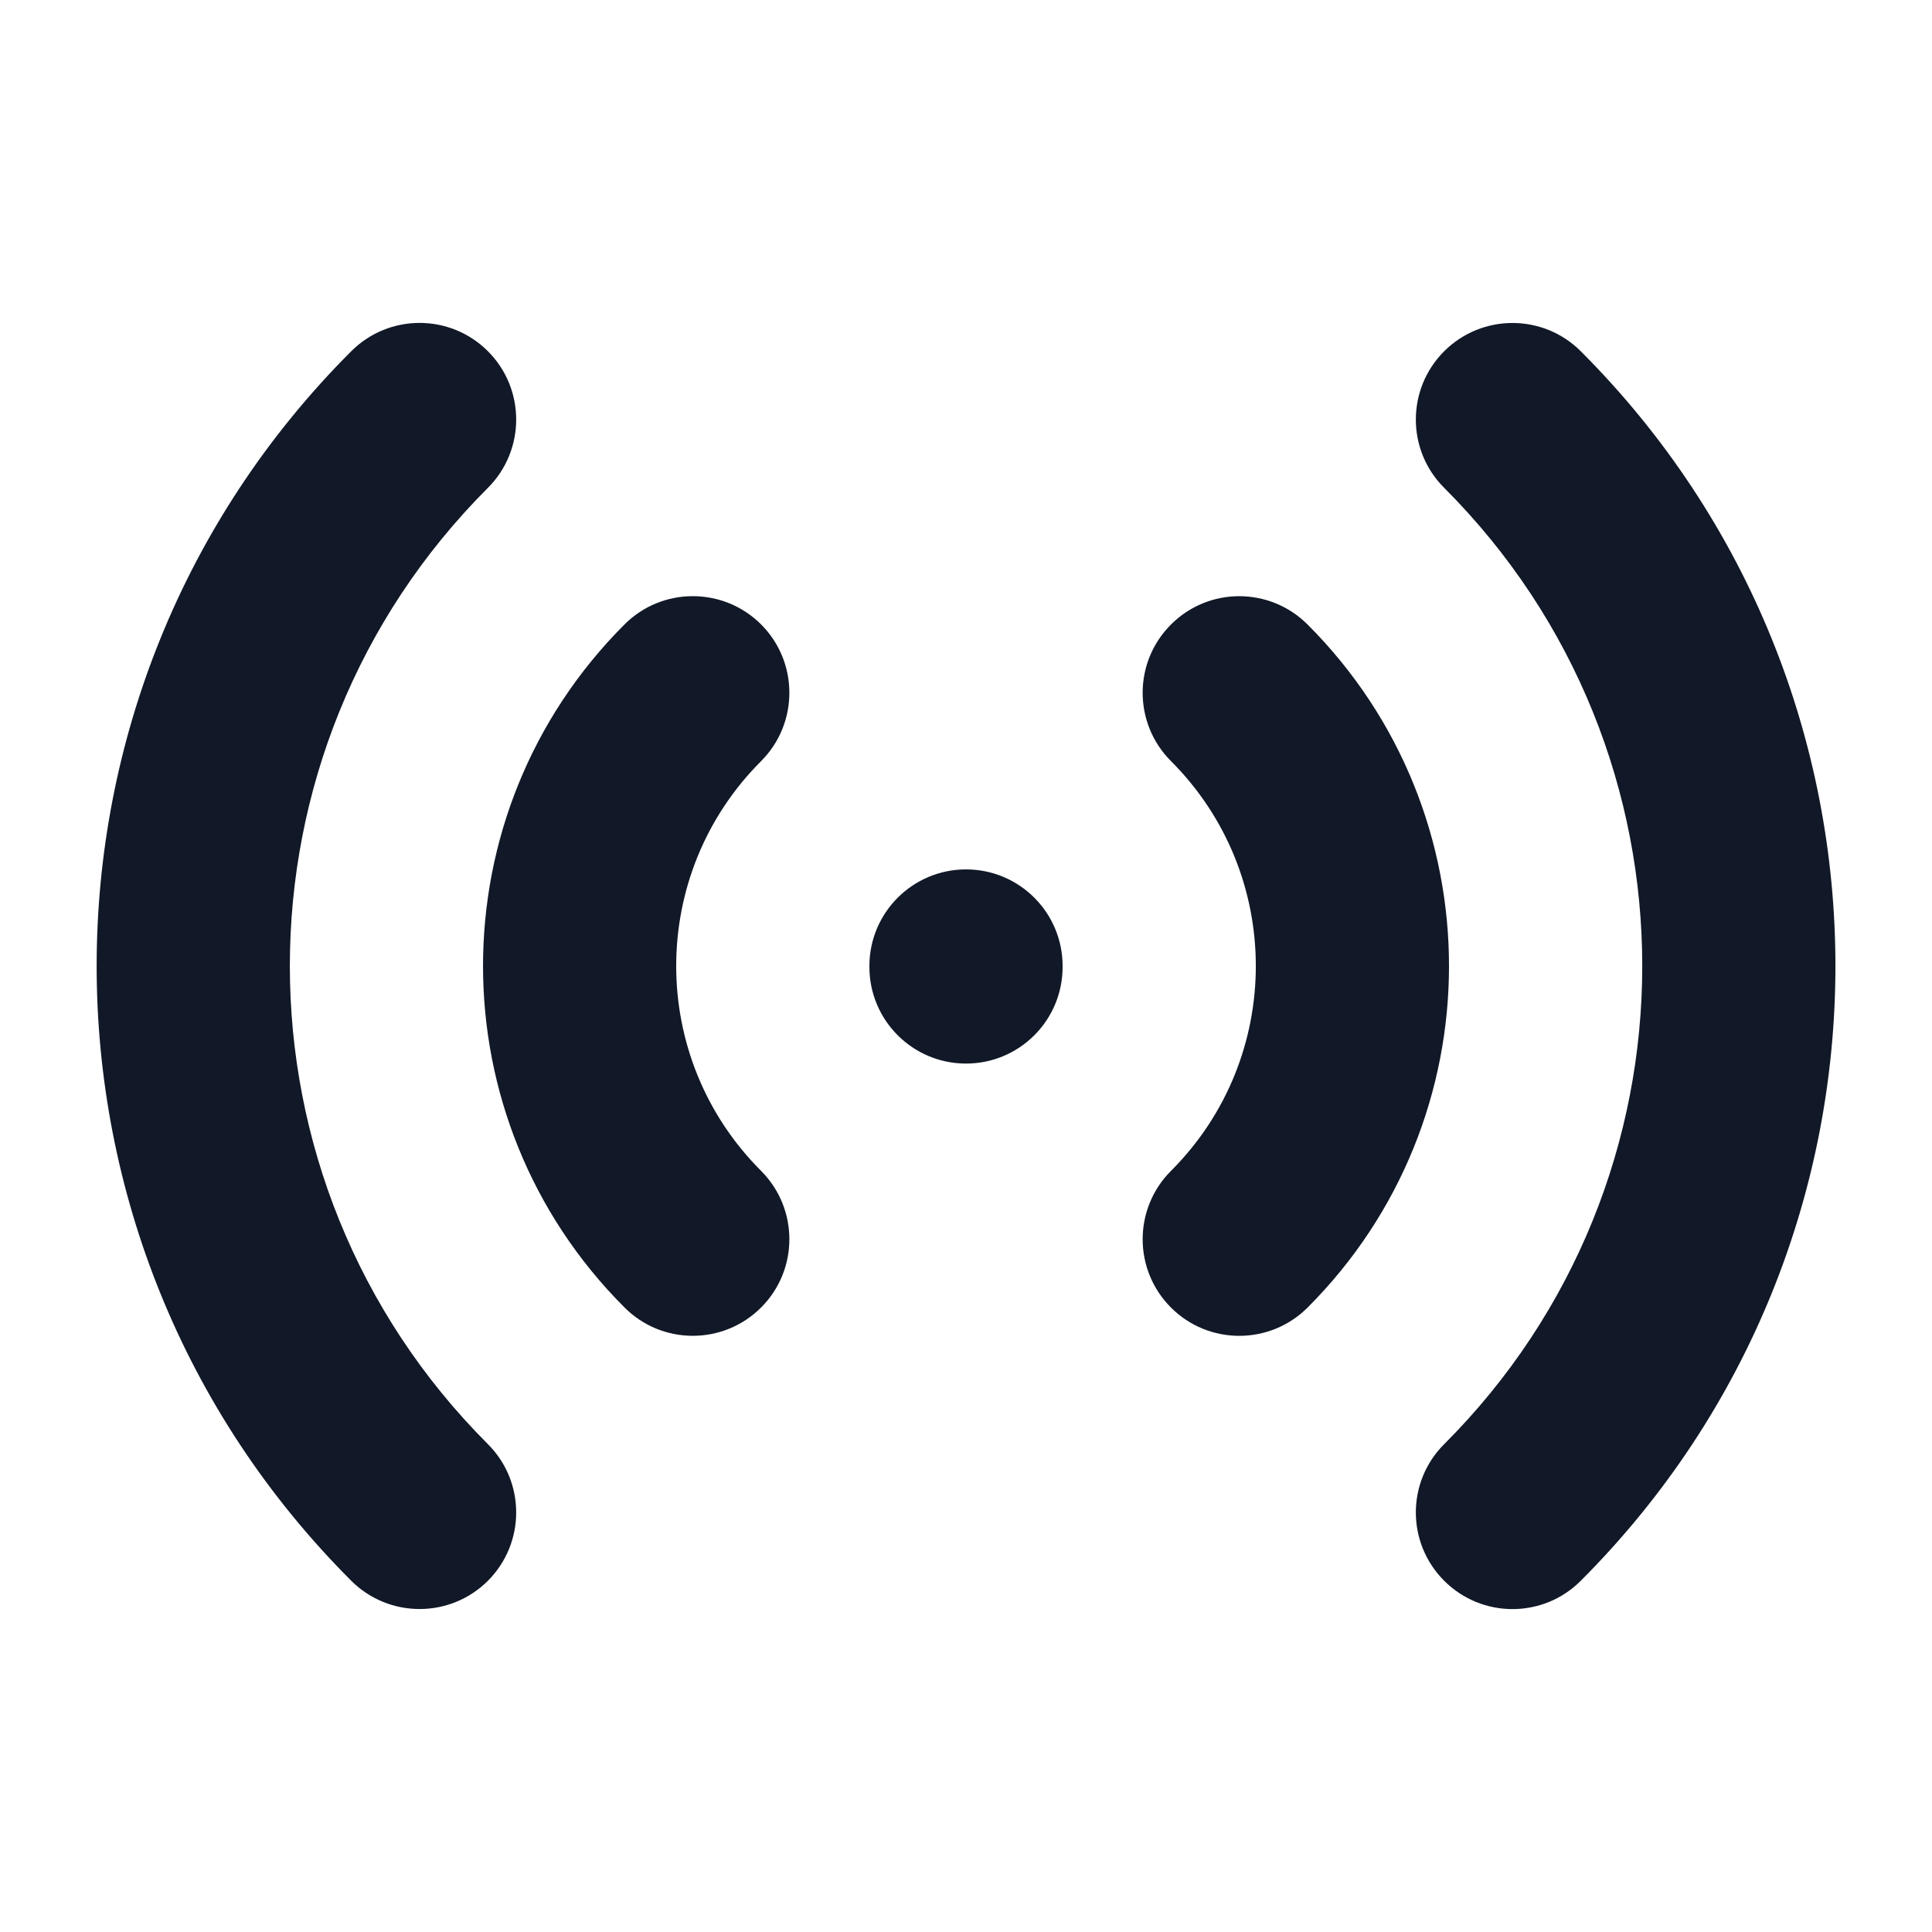 <svg width="20" height="20" viewBox="0 0 20 20" fill="none" xmlns="http://www.w3.org/2000/svg">
<path fill-rule="evenodd" clip-rule="evenodd" d="M5.051 3.636C5.441 4.026 5.441 4.66 5.051 5.05C2.317 7.784 2.317 12.216 5.051 14.95C5.441 15.34 5.441 15.973 5.051 16.364C4.66 16.754 4.027 16.754 3.636 16.364C0.122 12.849 0.122 7.151 3.636 3.636C4.027 3.245 4.66 3.245 5.051 3.636ZM14.95 3.636C15.341 3.246 15.974 3.246 16.364 3.636C19.879 7.151 19.879 12.849 16.364 16.364C15.974 16.755 15.341 16.755 14.95 16.364C14.559 15.973 14.559 15.34 14.95 14.95C17.684 12.216 17.684 7.784 14.95 5.05C14.559 4.66 14.559 4.027 14.95 3.636ZM7.879 6.464C8.269 6.855 8.269 7.488 7.879 7.879C6.707 9.05 6.707 10.95 7.879 12.121C8.269 12.512 8.269 13.145 7.879 13.535C7.488 13.926 6.855 13.926 6.465 13.535C4.512 11.583 4.512 8.417 6.465 6.464C6.855 6.074 7.488 6.074 7.879 6.464ZM12.122 6.465C12.512 6.074 13.145 6.074 13.536 6.465C15.488 8.417 15.488 11.583 13.536 13.536C13.145 13.926 12.512 13.926 12.122 13.536C11.731 13.145 11.731 12.512 12.122 12.121C13.293 10.95 13.293 9.05 12.122 7.879C11.731 7.488 11.731 6.855 12.122 6.465ZM10 9C10.553 9 11 9.448 11 10V10.01C11 10.562 10.553 11.01 10 11.01C9.448 11.01 9 10.562 9 10.01V10C9 9.448 9.448 9 10 9Z" fill="#111827"/>
</svg>
